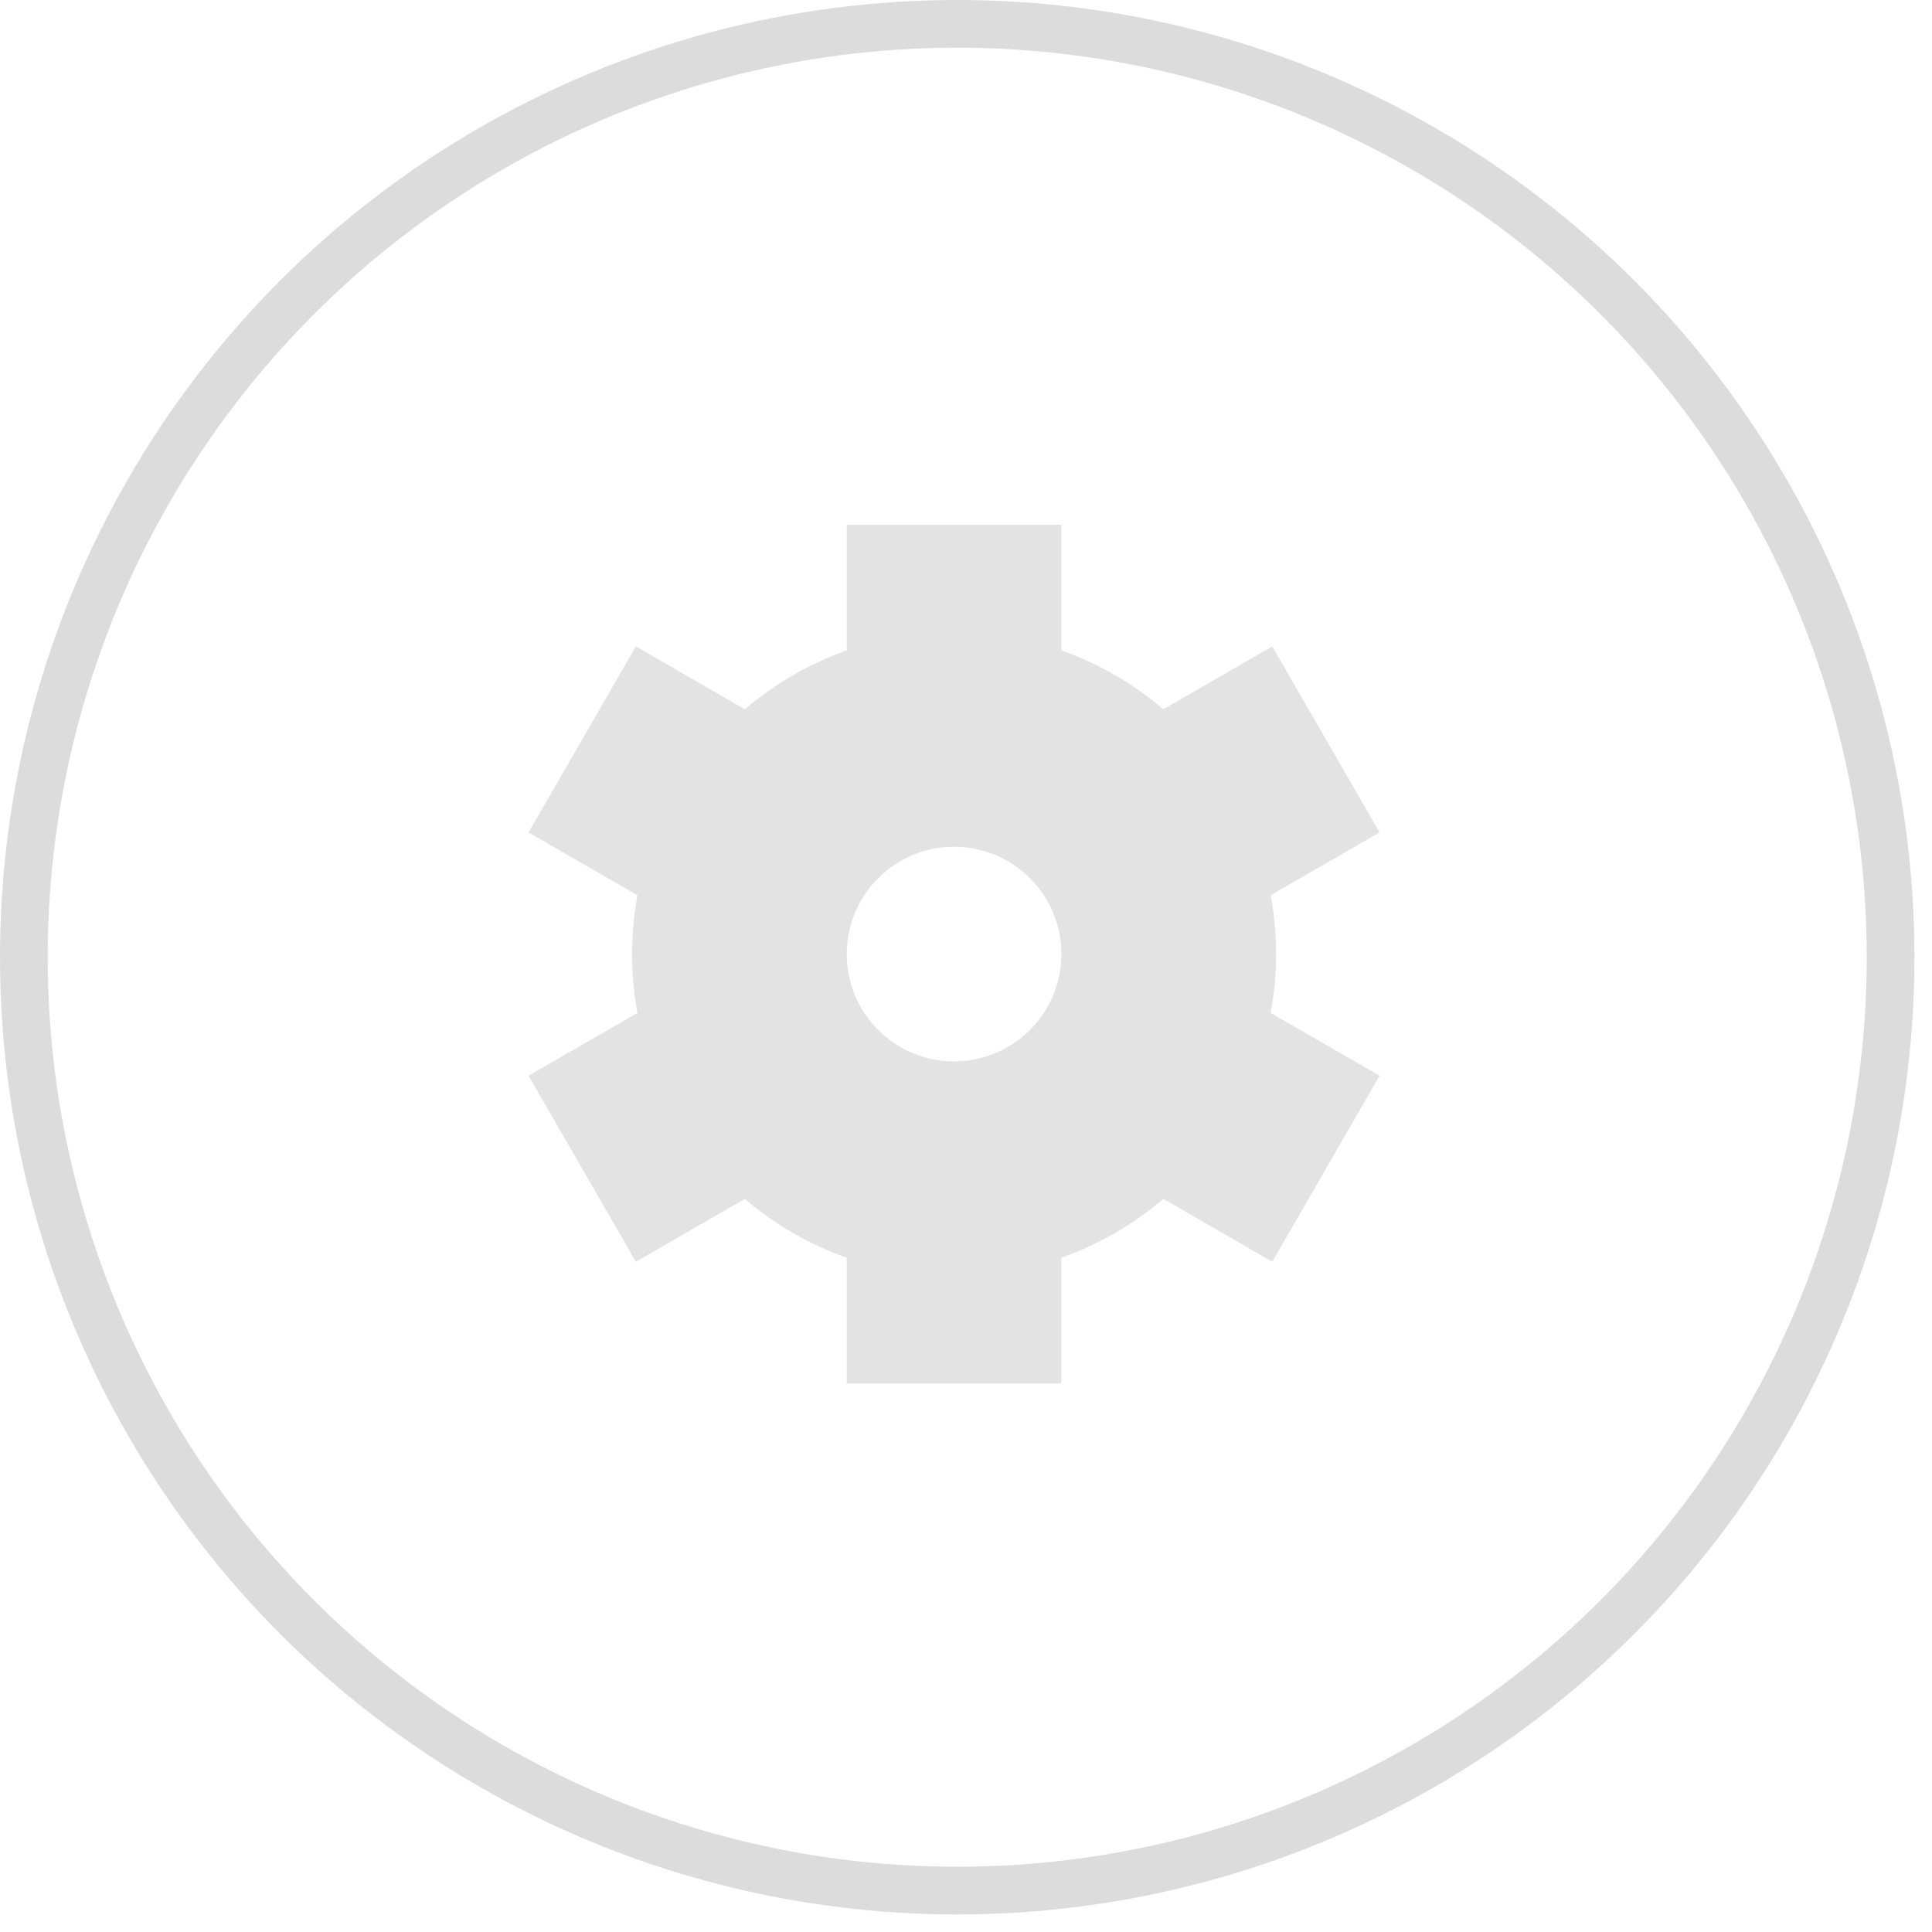 <svg width="81" height="81" viewBox="0 0 81 81" fill="none" xmlns="http://www.w3.org/2000/svg">
<g clip-path="url(#clip0_5_101)">
<path d="M53.5 40C53.5 39.172 53.424 38.346 53.275 37.532L57.84 34.9L53.34 27.1L48.773 29.738C47.513 28.66 46.064 27.823 44.5 27.27V22H35.5V27.27C33.936 27.823 32.487 28.66 31.227 29.738L26.66 27.1L22.16 34.9L26.725 37.532C26.425 39.164 26.425 40.836 26.725 42.468L22.16 45.1L26.66 52.9L31.227 50.263C32.487 51.341 33.936 52.178 35.5 52.73V58H44.5V52.73C46.064 52.177 47.513 51.34 48.773 50.261L53.34 52.9L57.84 45.1L53.275 42.468C53.424 41.654 53.5 40.828 53.5 40ZM44.5 40C44.5 40.89 44.236 41.76 43.742 42.5C43.247 43.24 42.544 43.817 41.722 44.157C40.9 44.498 39.995 44.587 39.122 44.413C38.249 44.24 37.447 43.811 36.818 43.182C36.189 42.553 35.76 41.751 35.587 40.878C35.413 40.005 35.502 39.1 35.843 38.278C36.183 37.456 36.76 36.753 37.5 36.258C38.24 35.764 39.11 35.5 40 35.5C41.194 35.5 42.338 35.974 43.182 36.818C44.026 37.662 44.5 38.806 44.5 40Z" fill="#747474" fill-opacity="0.2"/>
</g>
<circle cx="40.132" cy="40.132" r="39.132" stroke="#DCDCDC" stroke-width="2"/>
<defs>
<clipPath id="clip0_5_101">
<rect width="36" height="36" fill="white" transform="translate(22 22)"/>
</clipPath>
</defs>
</svg>

